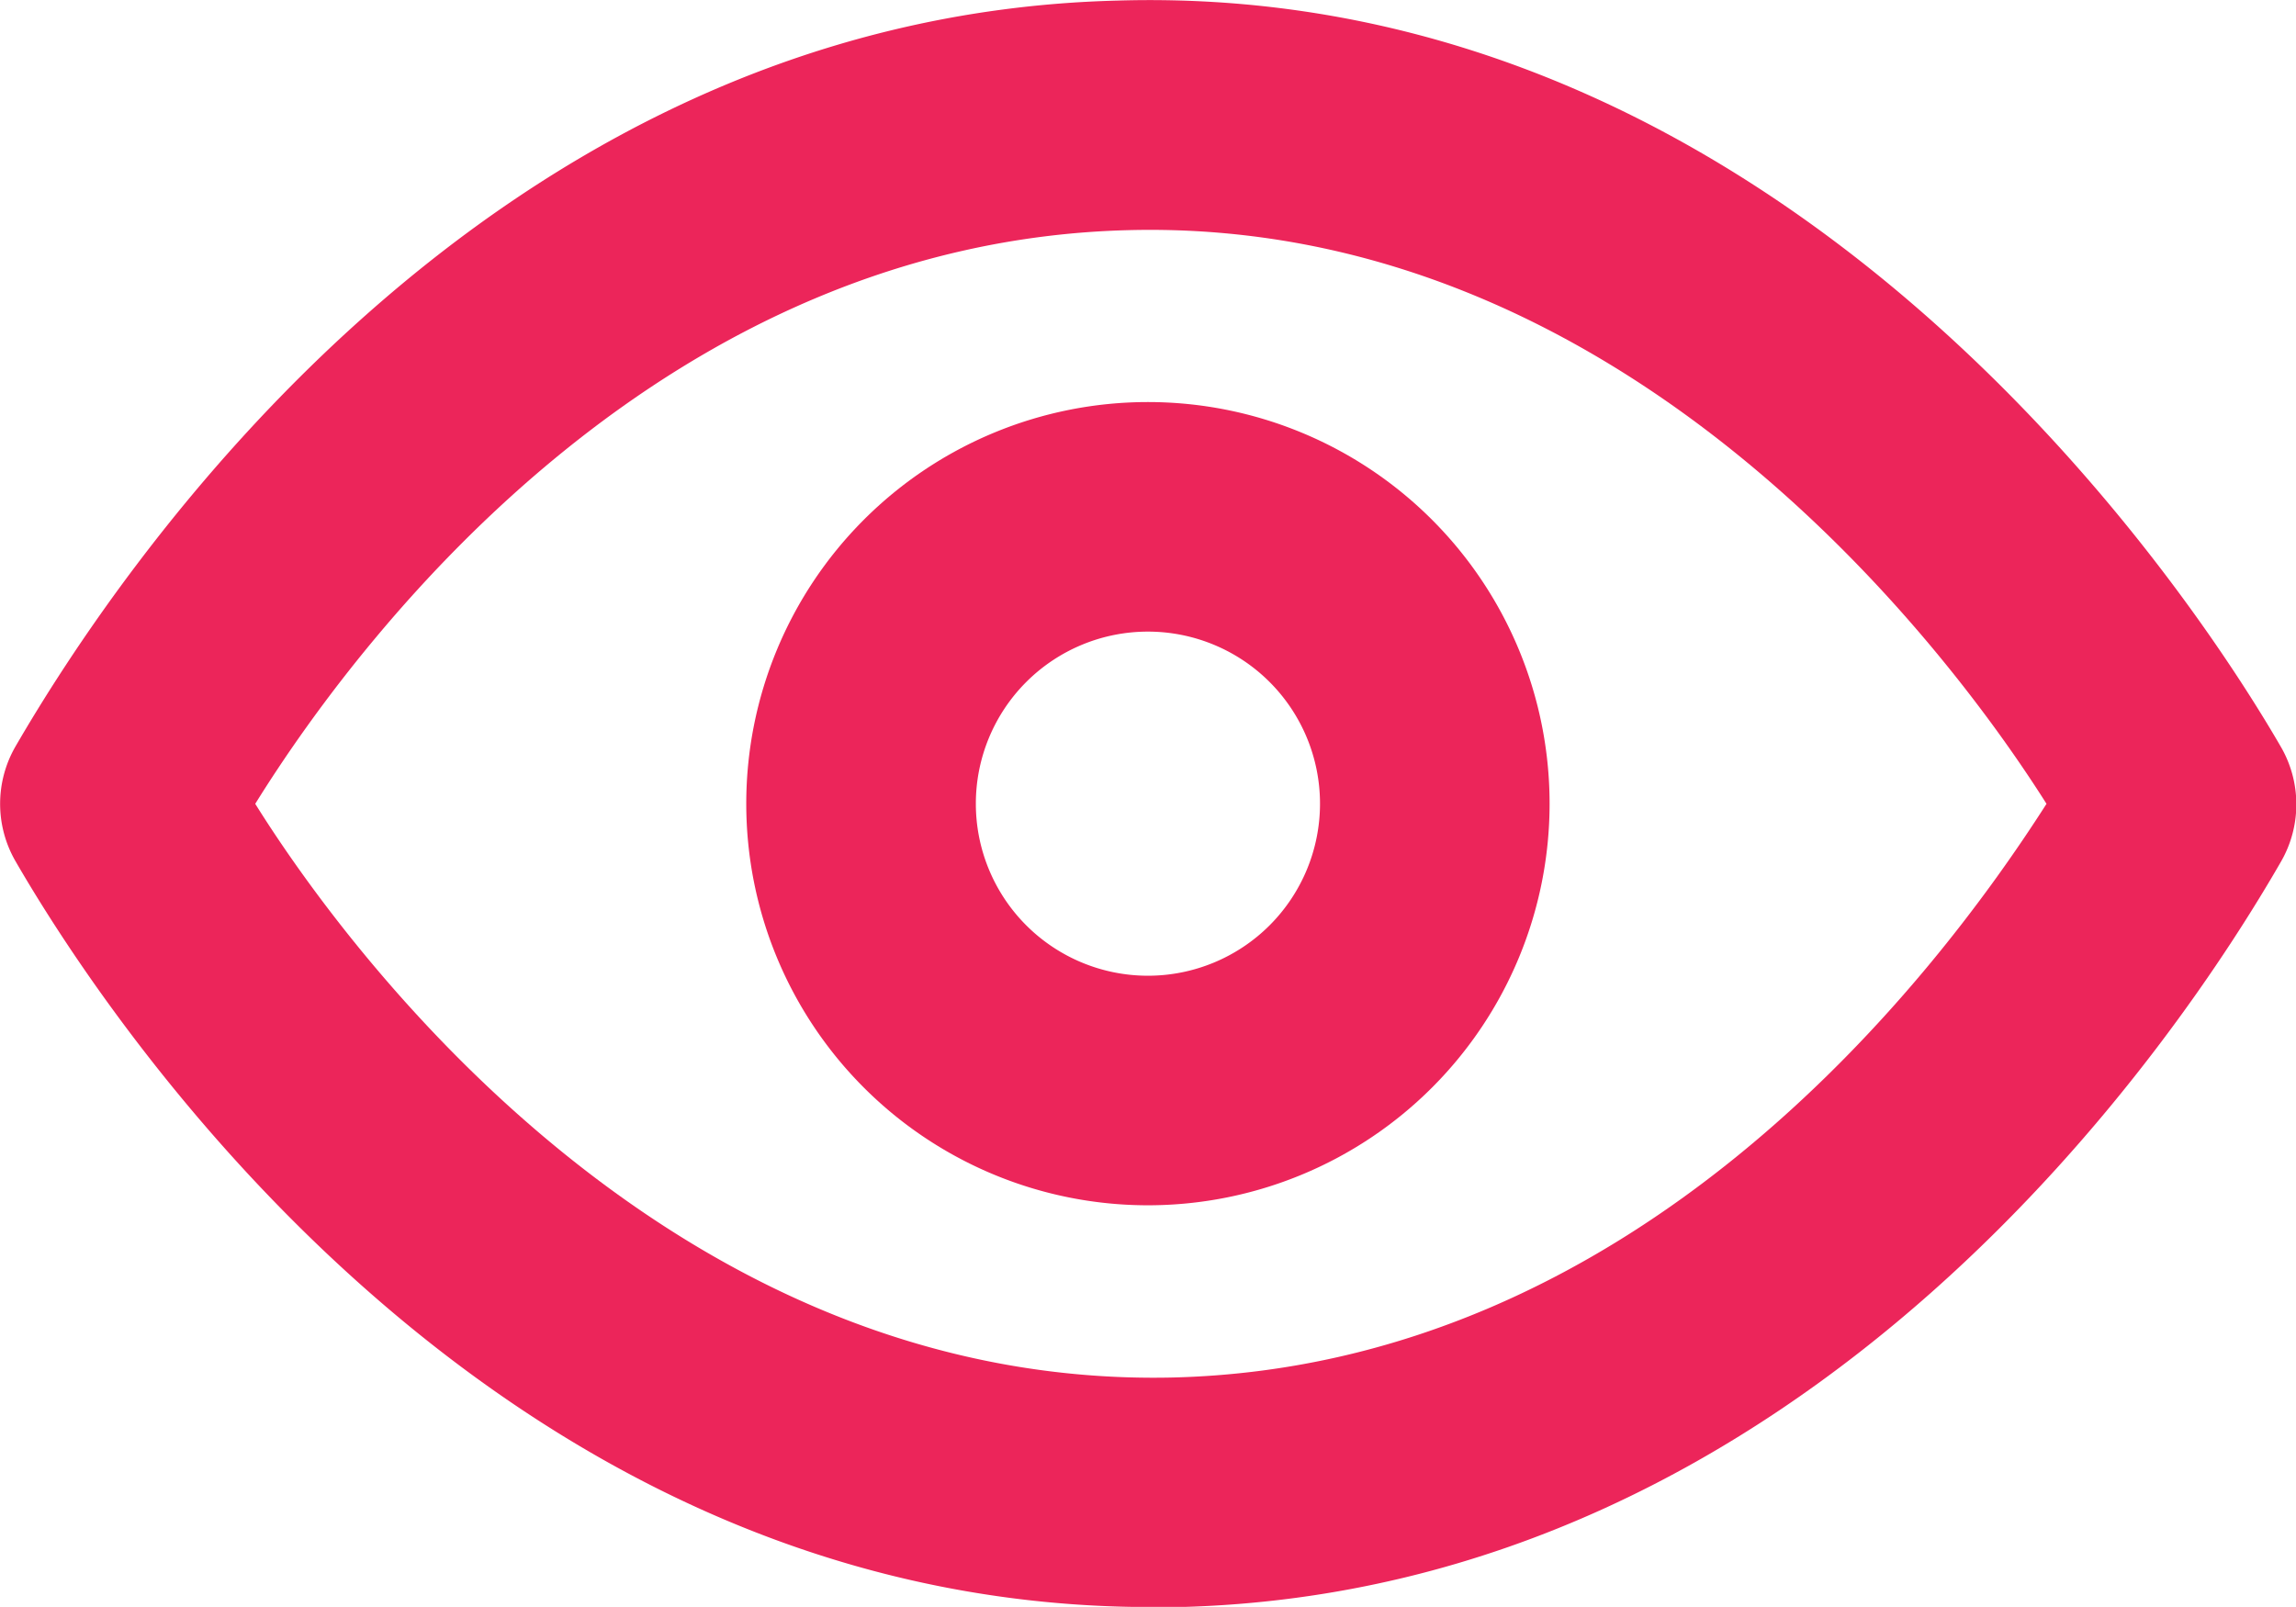 <svg xmlns="http://www.w3.org/2000/svg" width="15.571" height="10.899" viewBox="0 0 15.571 10.899">
  <g id="Group_758" data-name="Group 758" transform="translate(-1.554 -3.888)">
    <path id="Path_294" data-name="Path 294" d="M17.463,10.058c-.5-.864-3.237-5.2-7.891-5.059-4.3.109-6.794,3.891-7.471,5.059a.778.778,0,0,0,0,.778c.49.848,3.113,5.059,7.7,5.059h.195c4.3-.109,6.8-3.891,7.471-5.059A.778.778,0,0,0,17.463,10.058Zm-7.51,4.28c-3.354.078-5.541-2.794-6.226-3.891.778-1.253,2.809-3.813,5.922-3.891,3.339-.086,5.533,2.794,6.226,3.891-.8,1.253-2.809,3.813-5.922,3.891Z" transform="translate(-0.442 -1.107)" fill="#ec255a"/>
    <path id="Path_295" data-name="Path 295" d="M11.224,8.5a2.724,2.724,0,1,0,2.724,2.724A2.724,2.724,0,0,0,11.224,8.5Zm0,3.891a1.167,1.167,0,1,1,1.167-1.167A1.167,1.167,0,0,1,11.224,12.391Z" transform="translate(-1.885 -1.885)" fill="#ec255a"/>
  </g>
</svg>
